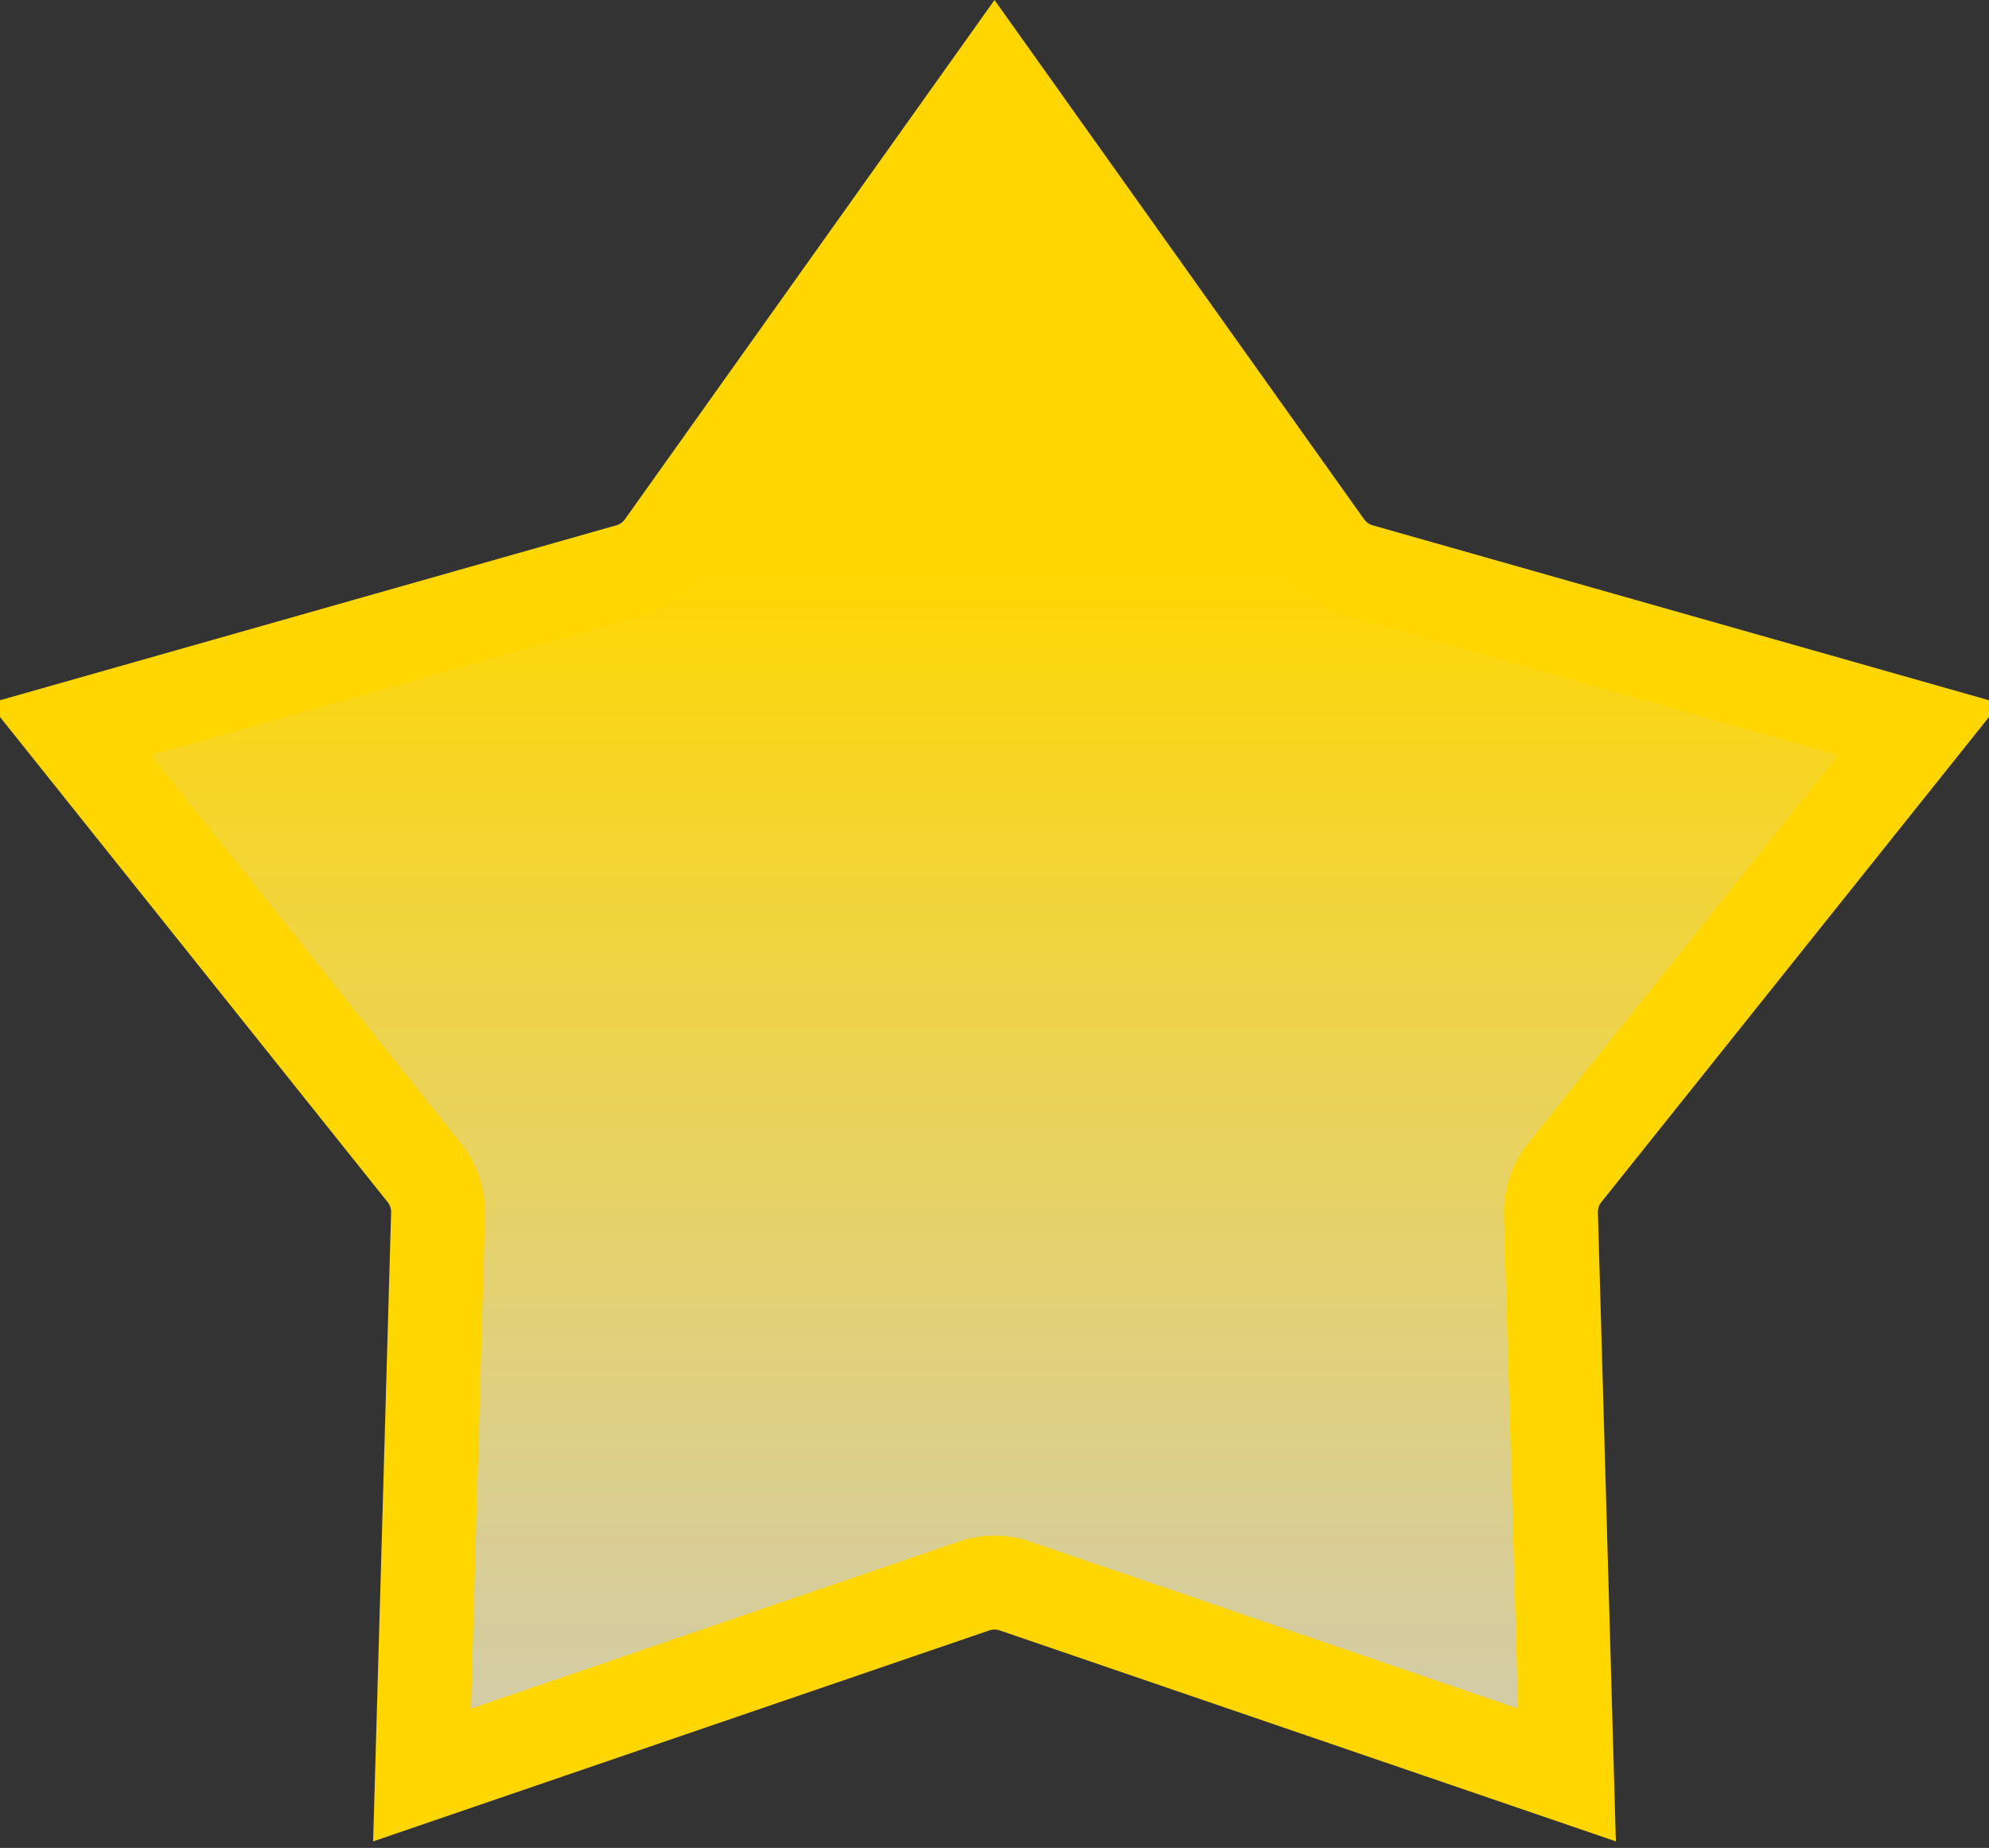 <svg width="127" height="118" viewBox="0 0 127 118" fill="none" xmlns="http://www.w3.org/2000/svg">
<rect x="0" y="0" width="127" height="118" fill="#333333" stroke="none"/>
<path d="M42.343 34.902L63.5 5.174L84.657 34.902C85.185 35.643 85.949 36.182 86.824 36.43L122.535 46.567L99.903 74.893C99.312 75.632 99.002 76.557 99.029 77.504L100.053 113.346L64.796 101.273C63.956 100.985 63.044 100.985 62.204 101.273L26.947 113.346L27.971 77.504C27.998 76.557 27.688 75.632 27.097 74.893L4.465 46.567L40.176 36.43C41.051 36.182 41.815 35.643 42.343 34.902Z" fill="url(#paint0_linear)" stroke="#FFD600" stroke-width="6"/>
<defs>
<linearGradient id="paint0_linear" x1="63.5" y1="0" x2="63.5" y2="130" gradientUnits="userSpaceOnUse">
<stop offset="0.277" stop-color="#FFD600"/>
<stop offset="1" stop-color="white" stop-opacity="0.72"/>
</linearGradient>
</defs>
</svg>
